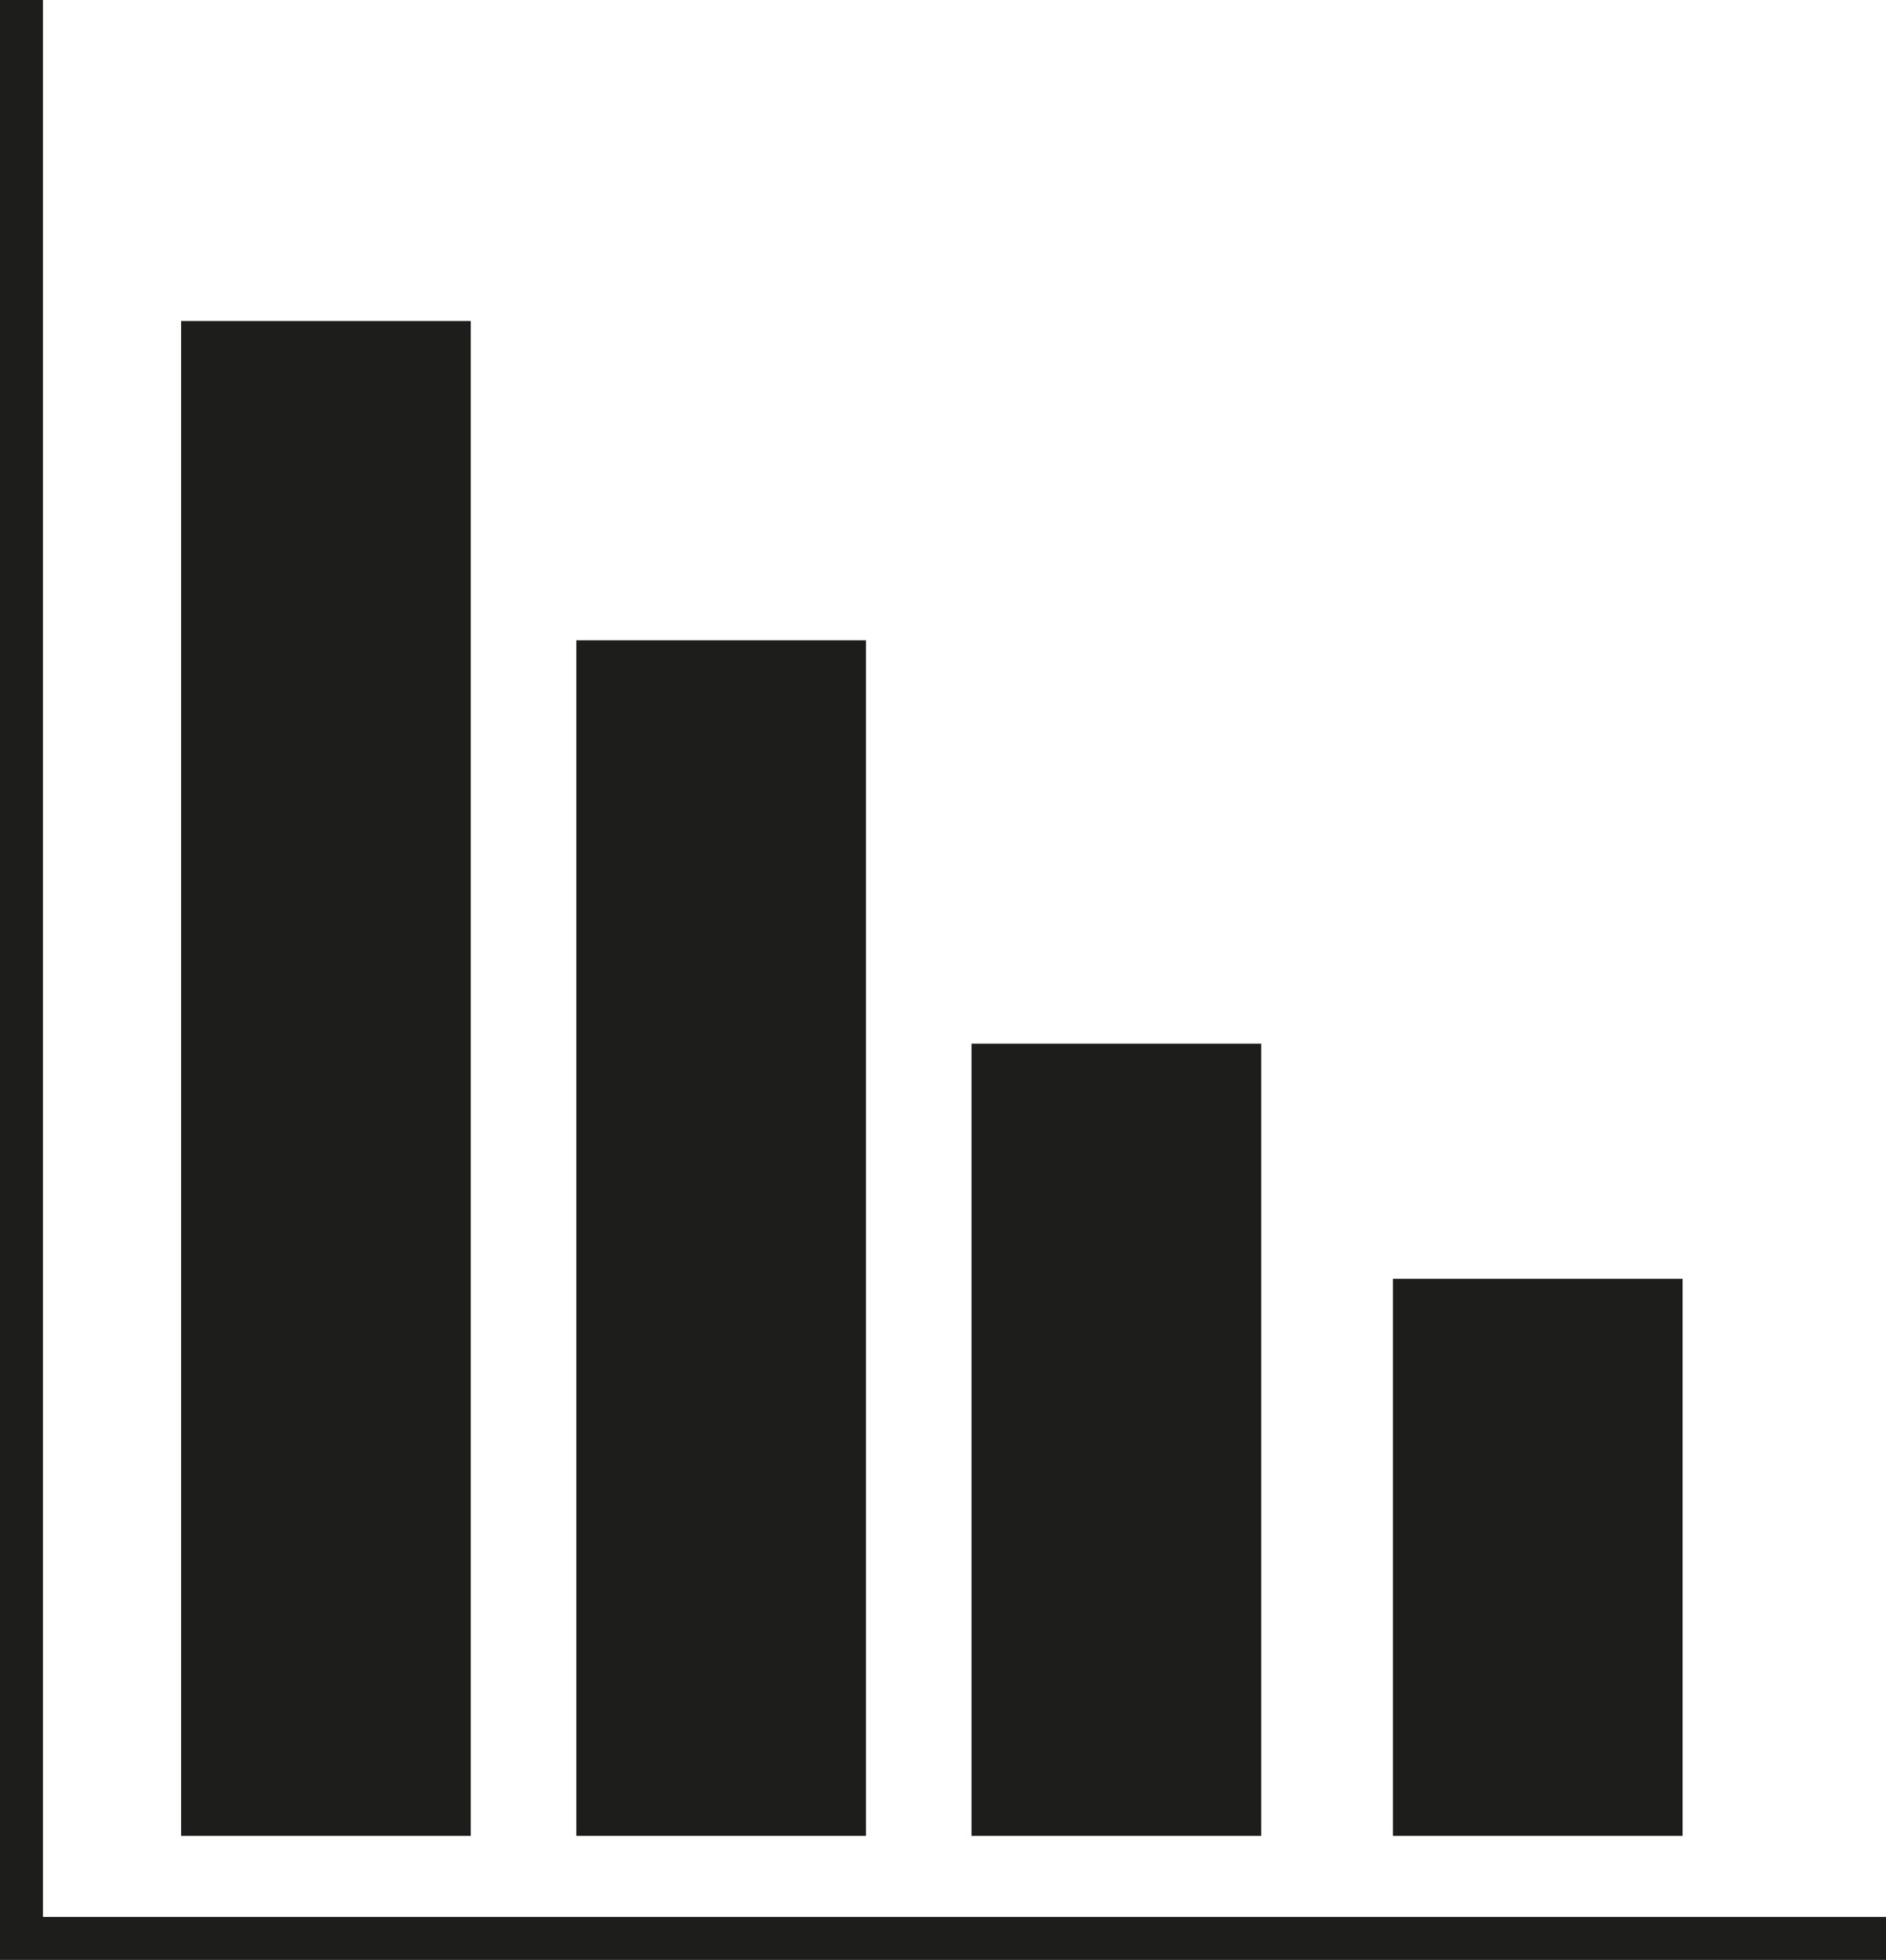 <svg id="Calque_1" data-name="Calque 1" xmlns="http://www.w3.org/2000/svg" viewBox="0 0 43.95 45.67"><defs><style>.cls-1{fill:#1d1d1b;}.cls-2{fill:none;stroke:#1d1d1b;stroke-miterlimit:10;}</style></defs><title>stat</title><rect class="cls-1" x="4.22" y="7.48" width="6.75" height="35.3"/><rect class="cls-1" x="13.43" y="14.92" width="6.75" height="27.86"/><rect class="cls-1" x="22.64" y="24.32" width="6.75" height="18.46"/><rect class="cls-1" x="32.46" y="29.8" width="6.75" height="12.98"/><polyline class="cls-2" points="0.5 0 0.5 45.17 43.95 45.17"/></svg>